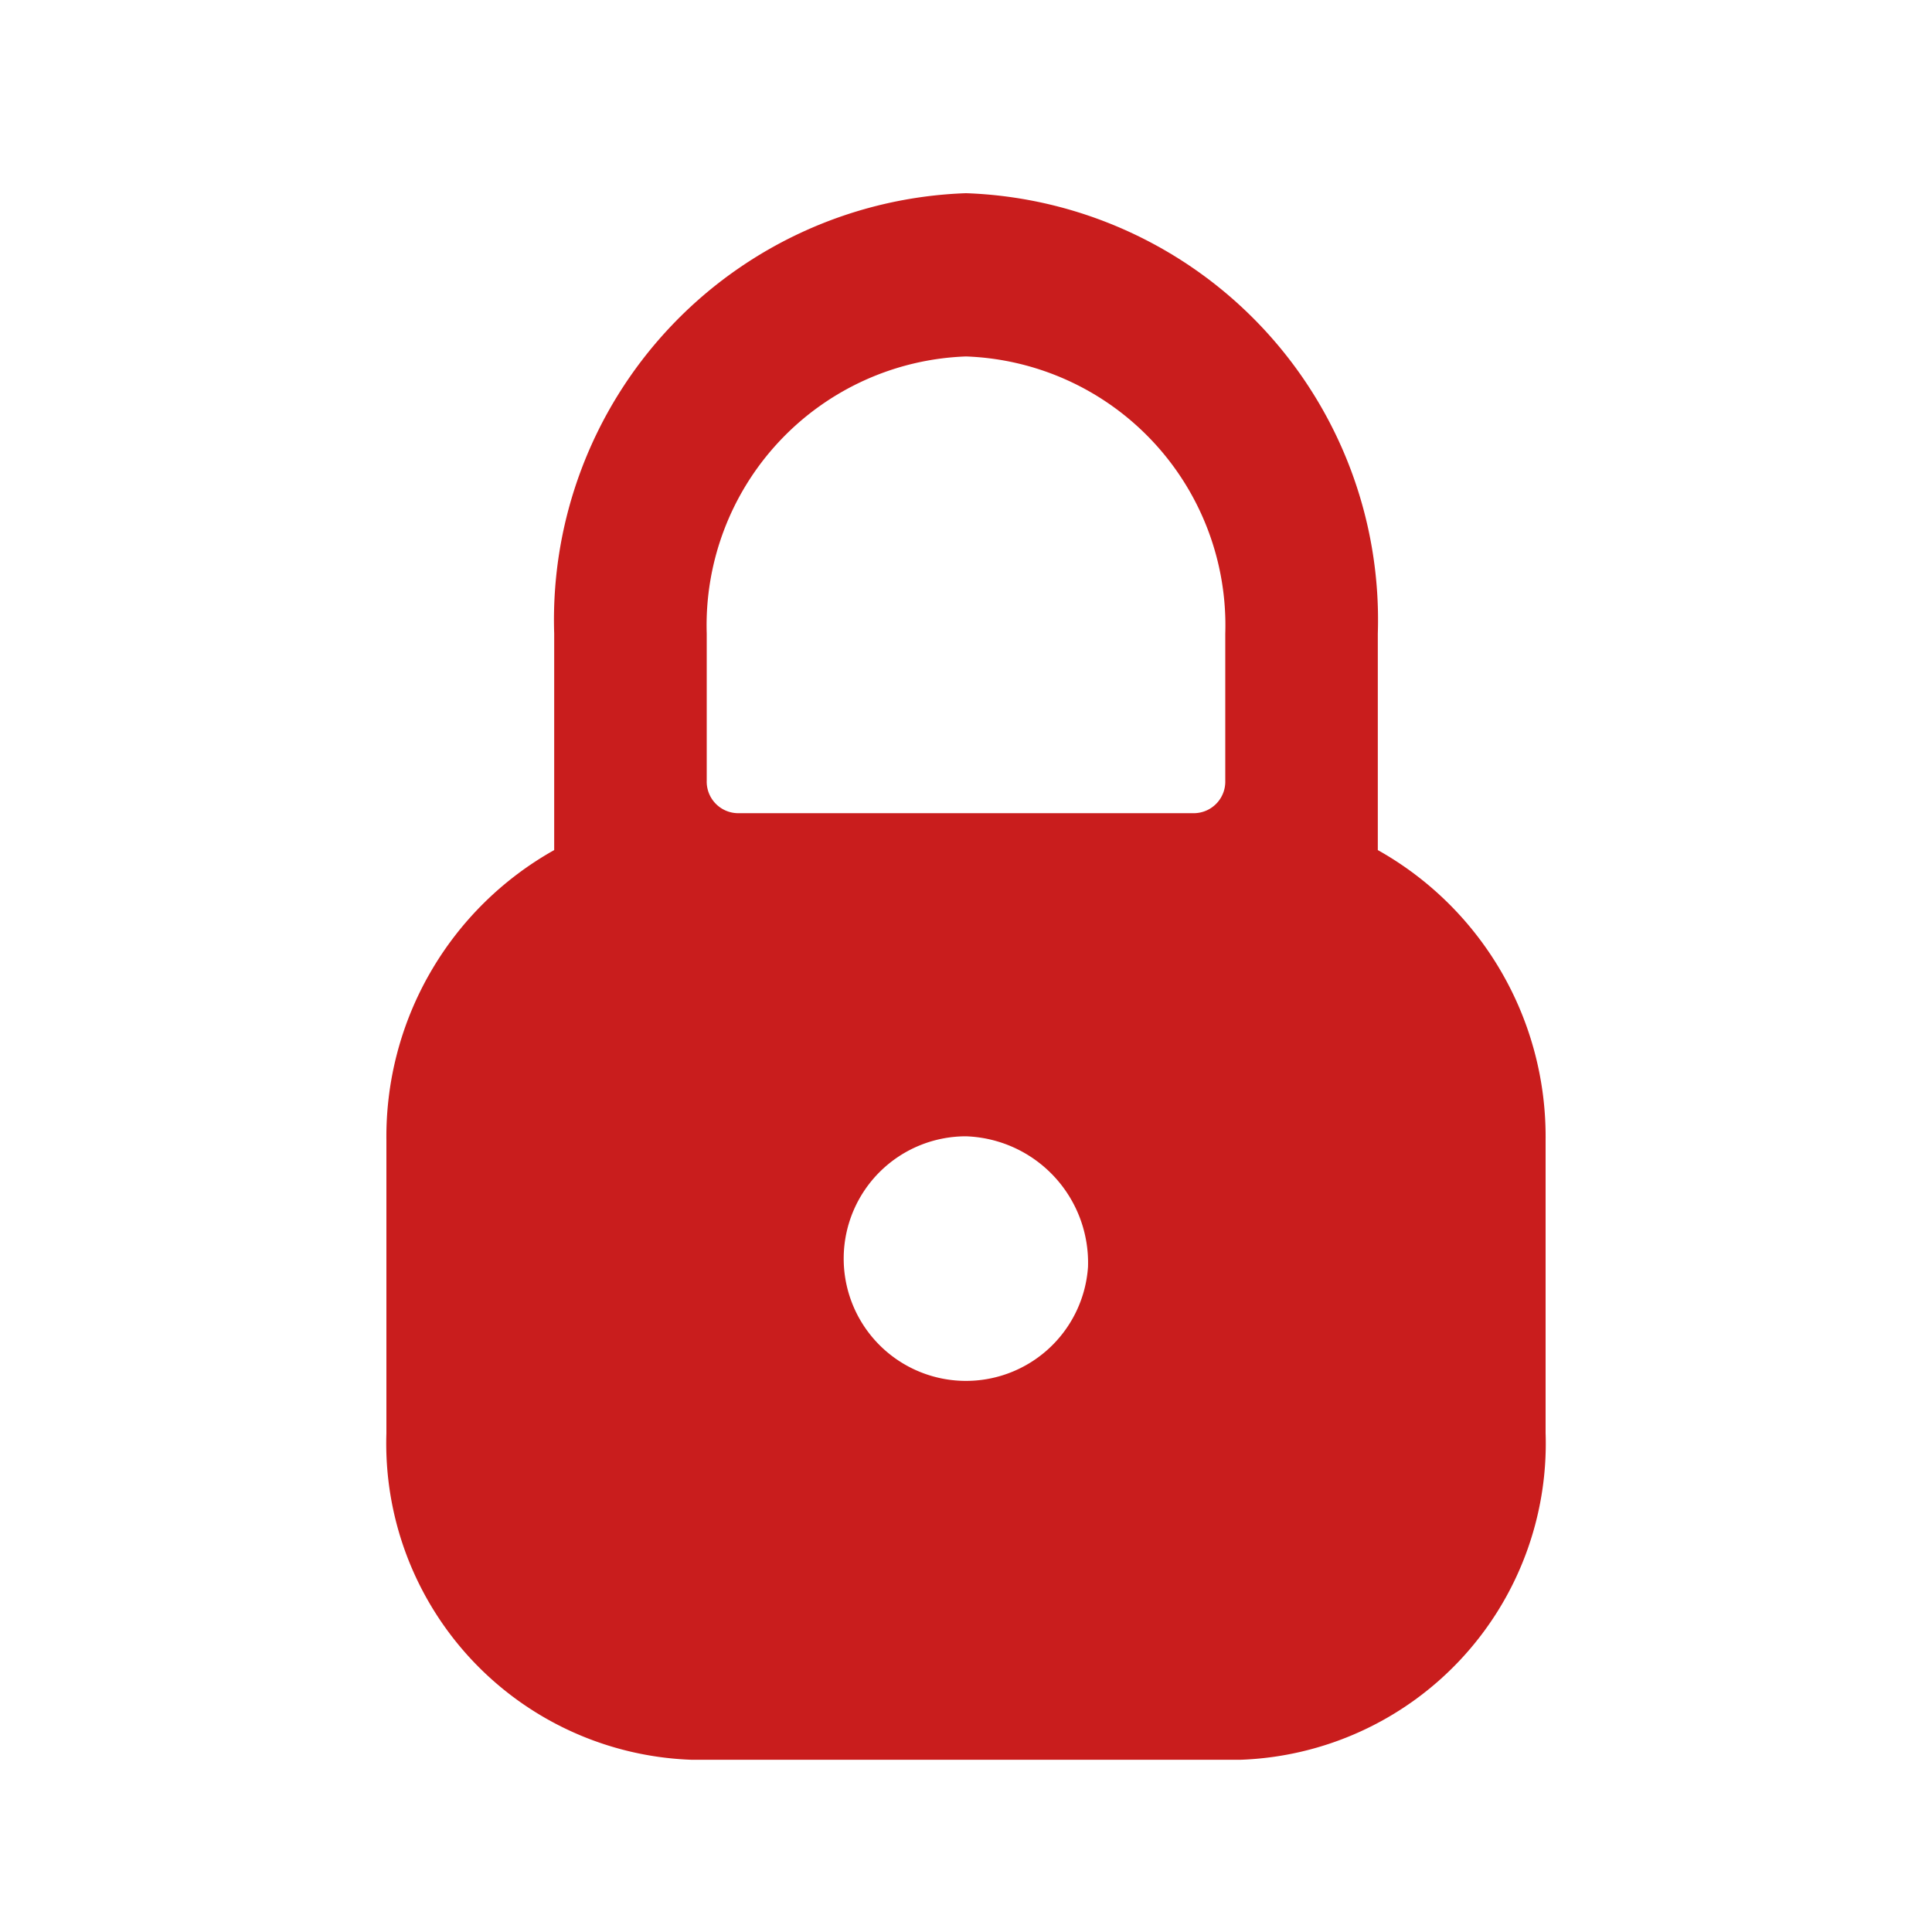 <svg id="_24x24-lock" data-name="24x24-lock" xmlns="http://www.w3.org/2000/svg" width="20" height="20" viewBox="0 0 20 20">
  <rect id="Frame24" width="20" height="20" fill="#c91d1d" opacity="0"/>
  <path id="lock" d="M14.263,8.8V6.559A4.419,4.419,0,0,0,10,2,4.419,4.419,0,0,0,5.737,6.559V8.8A3.4,3.4,0,0,0,4,11.8v3.04a3.276,3.276,0,0,0,3.158,3.377h5.684A3.276,3.276,0,0,0,16,14.835V11.8a3.4,3.4,0,0,0-1.737-3Zm-3,4.315A1.266,1.266,0,1,1,10,11.763,1.309,1.309,0,0,1,11.263,13.114ZM10,3.69a2.785,2.785,0,0,1,2.684,2.87V8.08a.327.327,0,0,1-.316.338H7.632a.327.327,0,0,1-.316-.338V6.559A2.785,2.785,0,0,1,10,3.69Z" fill="#c91d1d"/>
</svg>

